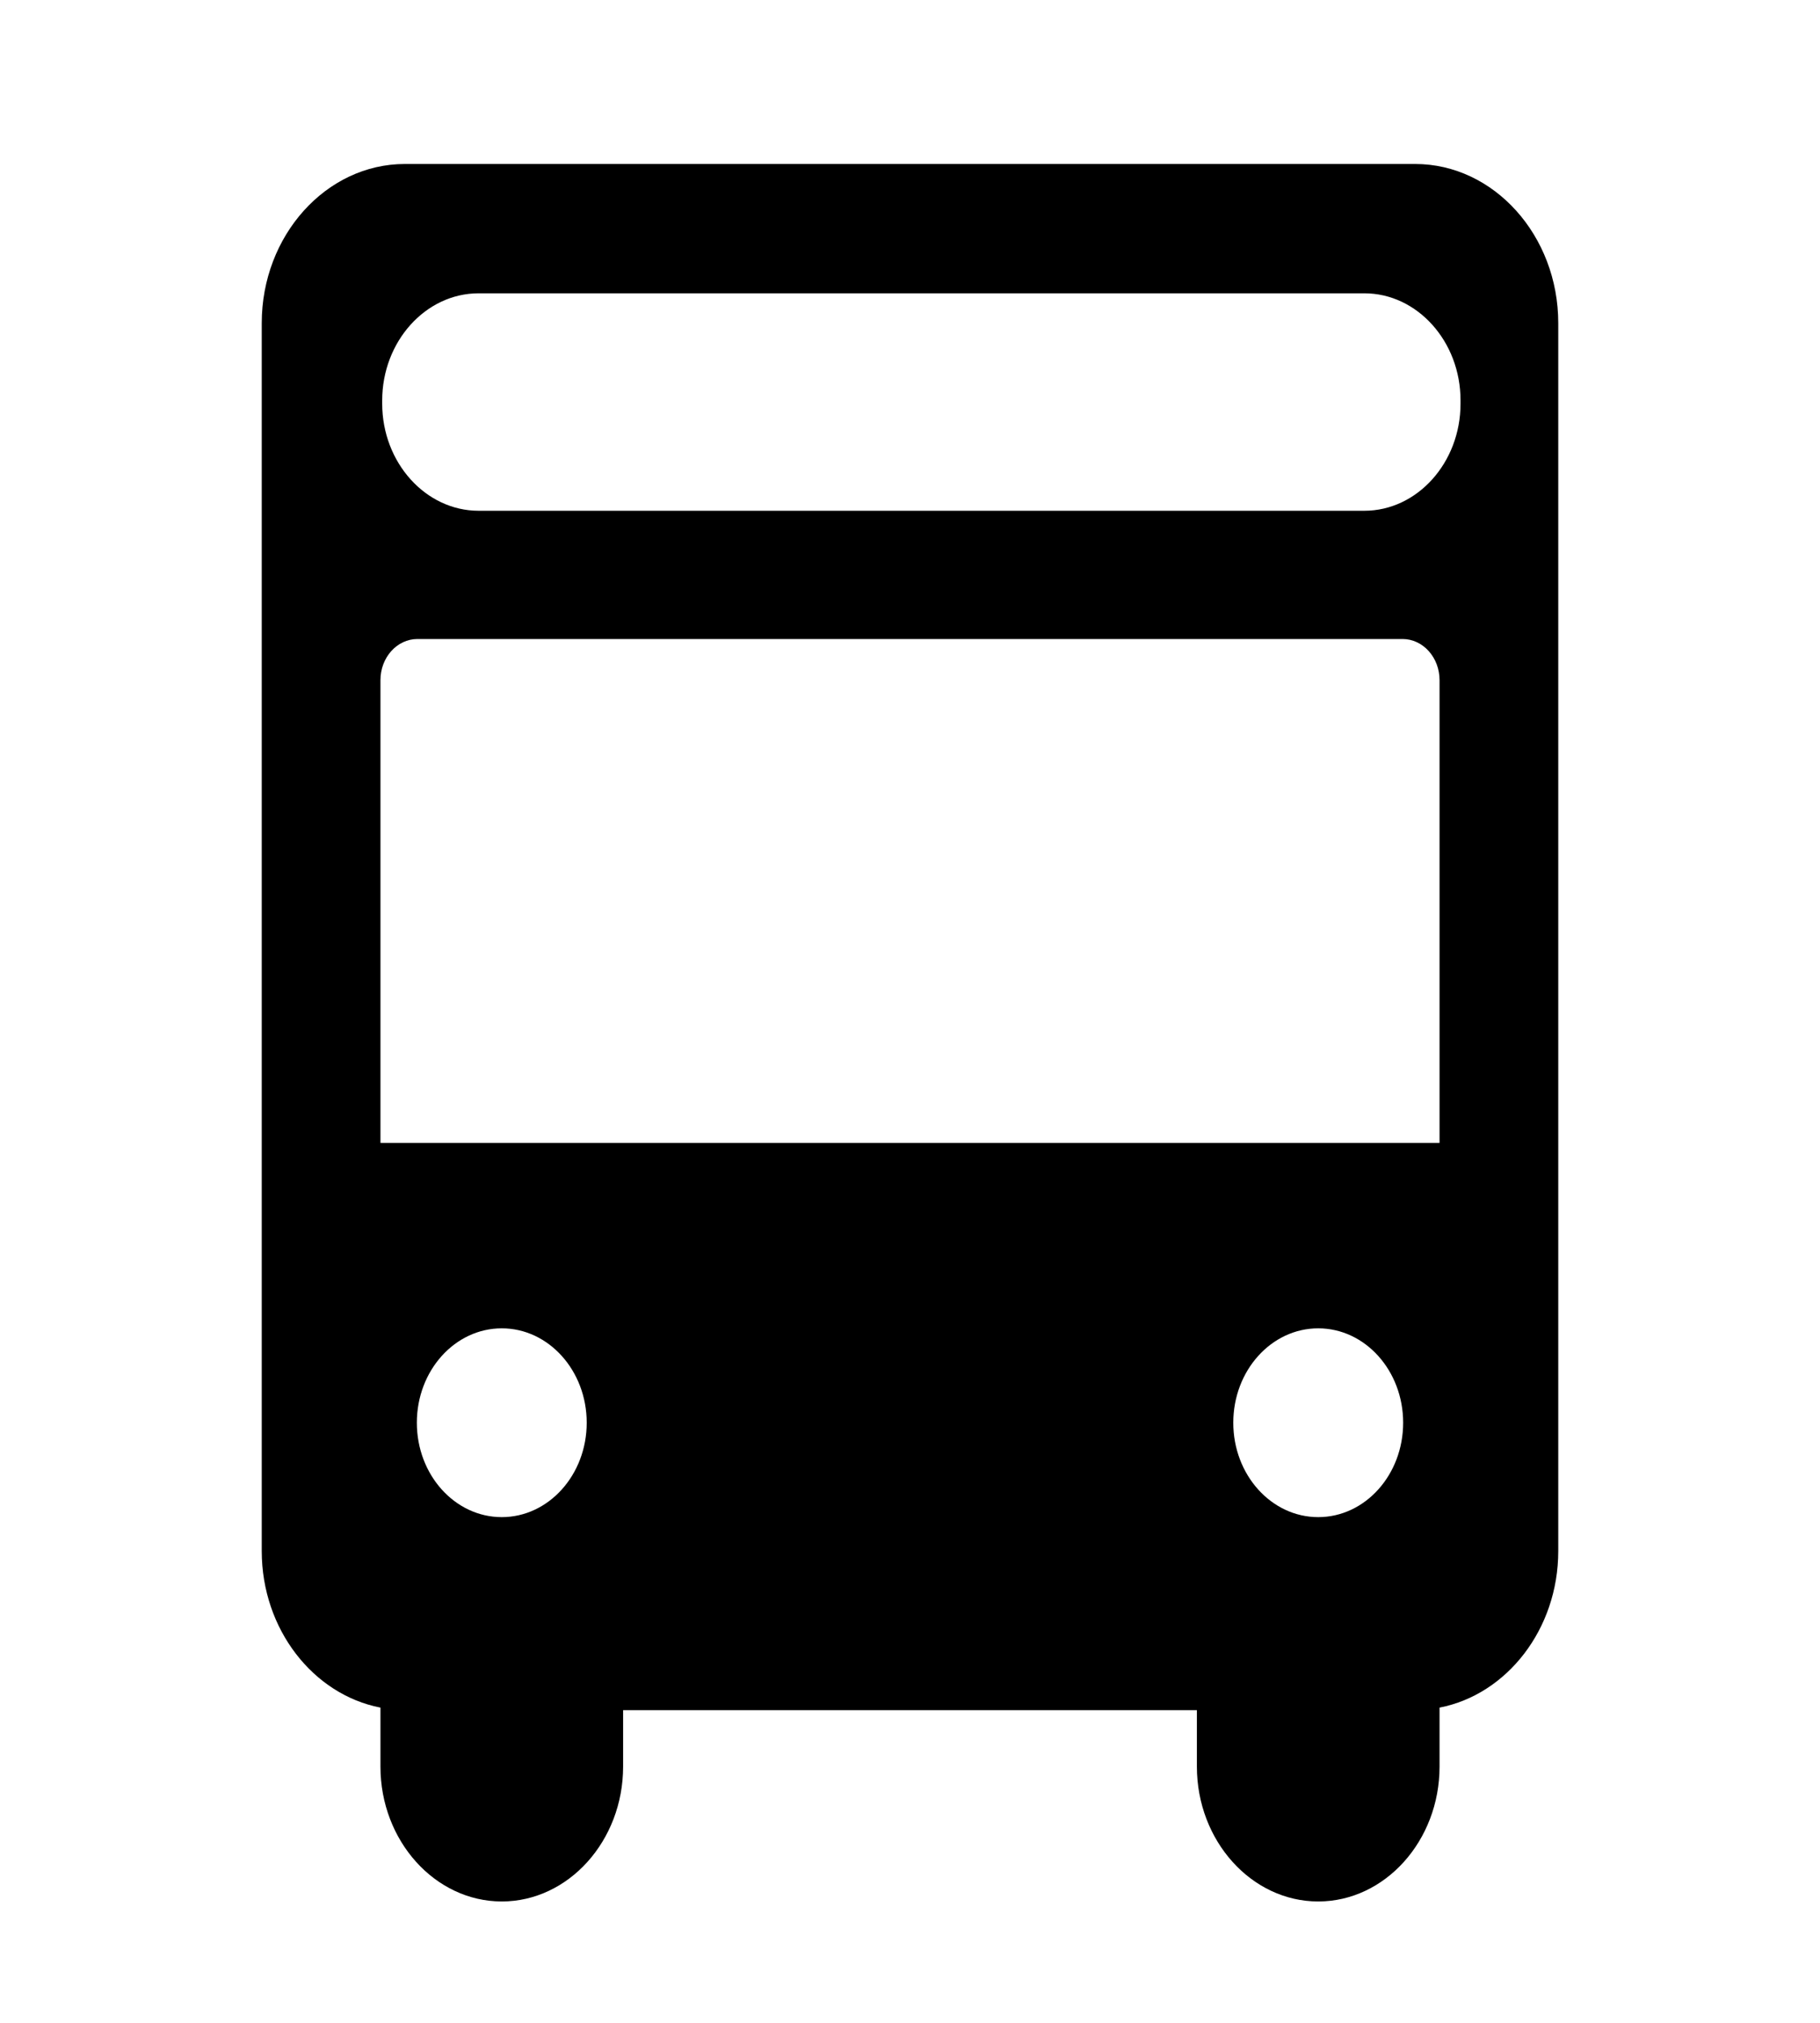 <svg width="27" height="30" viewBox="0 0 27 30" fill="none" xmlns="http://www.w3.org/2000/svg">
<path d="M20.994 2.432H6.006C4.838 2.432 3.883 3.494 3.883 4.792V23.003C3.883 24.163 4.647 25.132 5.644 25.325V26.2C5.644 27.3 6.454 28.2 7.444 28.2C8.434 28.2 9.244 27.3 9.244 26.2V25.363H17.756V26.2C17.756 27.3 18.566 28.2 19.556 28.2C20.546 28.2 21.356 27.3 21.356 26.2V25.325C22.353 25.132 23.117 24.163 23.117 23.003V4.792C23.117 3.494 22.162 2.432 20.994 2.432ZM7.444 22.5C6.748 22.5 6.184 21.873 6.184 21.1C6.184 20.327 6.748 19.7 7.444 19.7C8.139 19.7 8.704 20.327 8.704 21.1C8.704 21.873 8.139 22.5 7.444 22.5ZM19.556 22.5C18.86 22.5 18.296 21.873 18.296 21.1C18.296 20.327 18.86 19.7 19.556 19.7C20.252 19.7 20.816 20.327 20.816 21.1C20.816 21.873 20.252 22.5 19.556 22.5ZM21.356 16.95H5.644V10.088C5.644 9.75 5.89 9.477 6.193 9.477H20.807C21.11 9.477 21.356 9.75 21.356 10.088V16.95ZM21.667 5.989C21.667 6.861 21.025 7.575 20.24 7.575H7.1C6.314 7.575 5.67 6.86 5.67 5.986V5.939C5.67 5.065 6.314 4.35 7.1 4.35H20.24C21.025 4.35 21.667 5.064 21.667 5.936V5.989Z" fill="black"/>
</svg>
